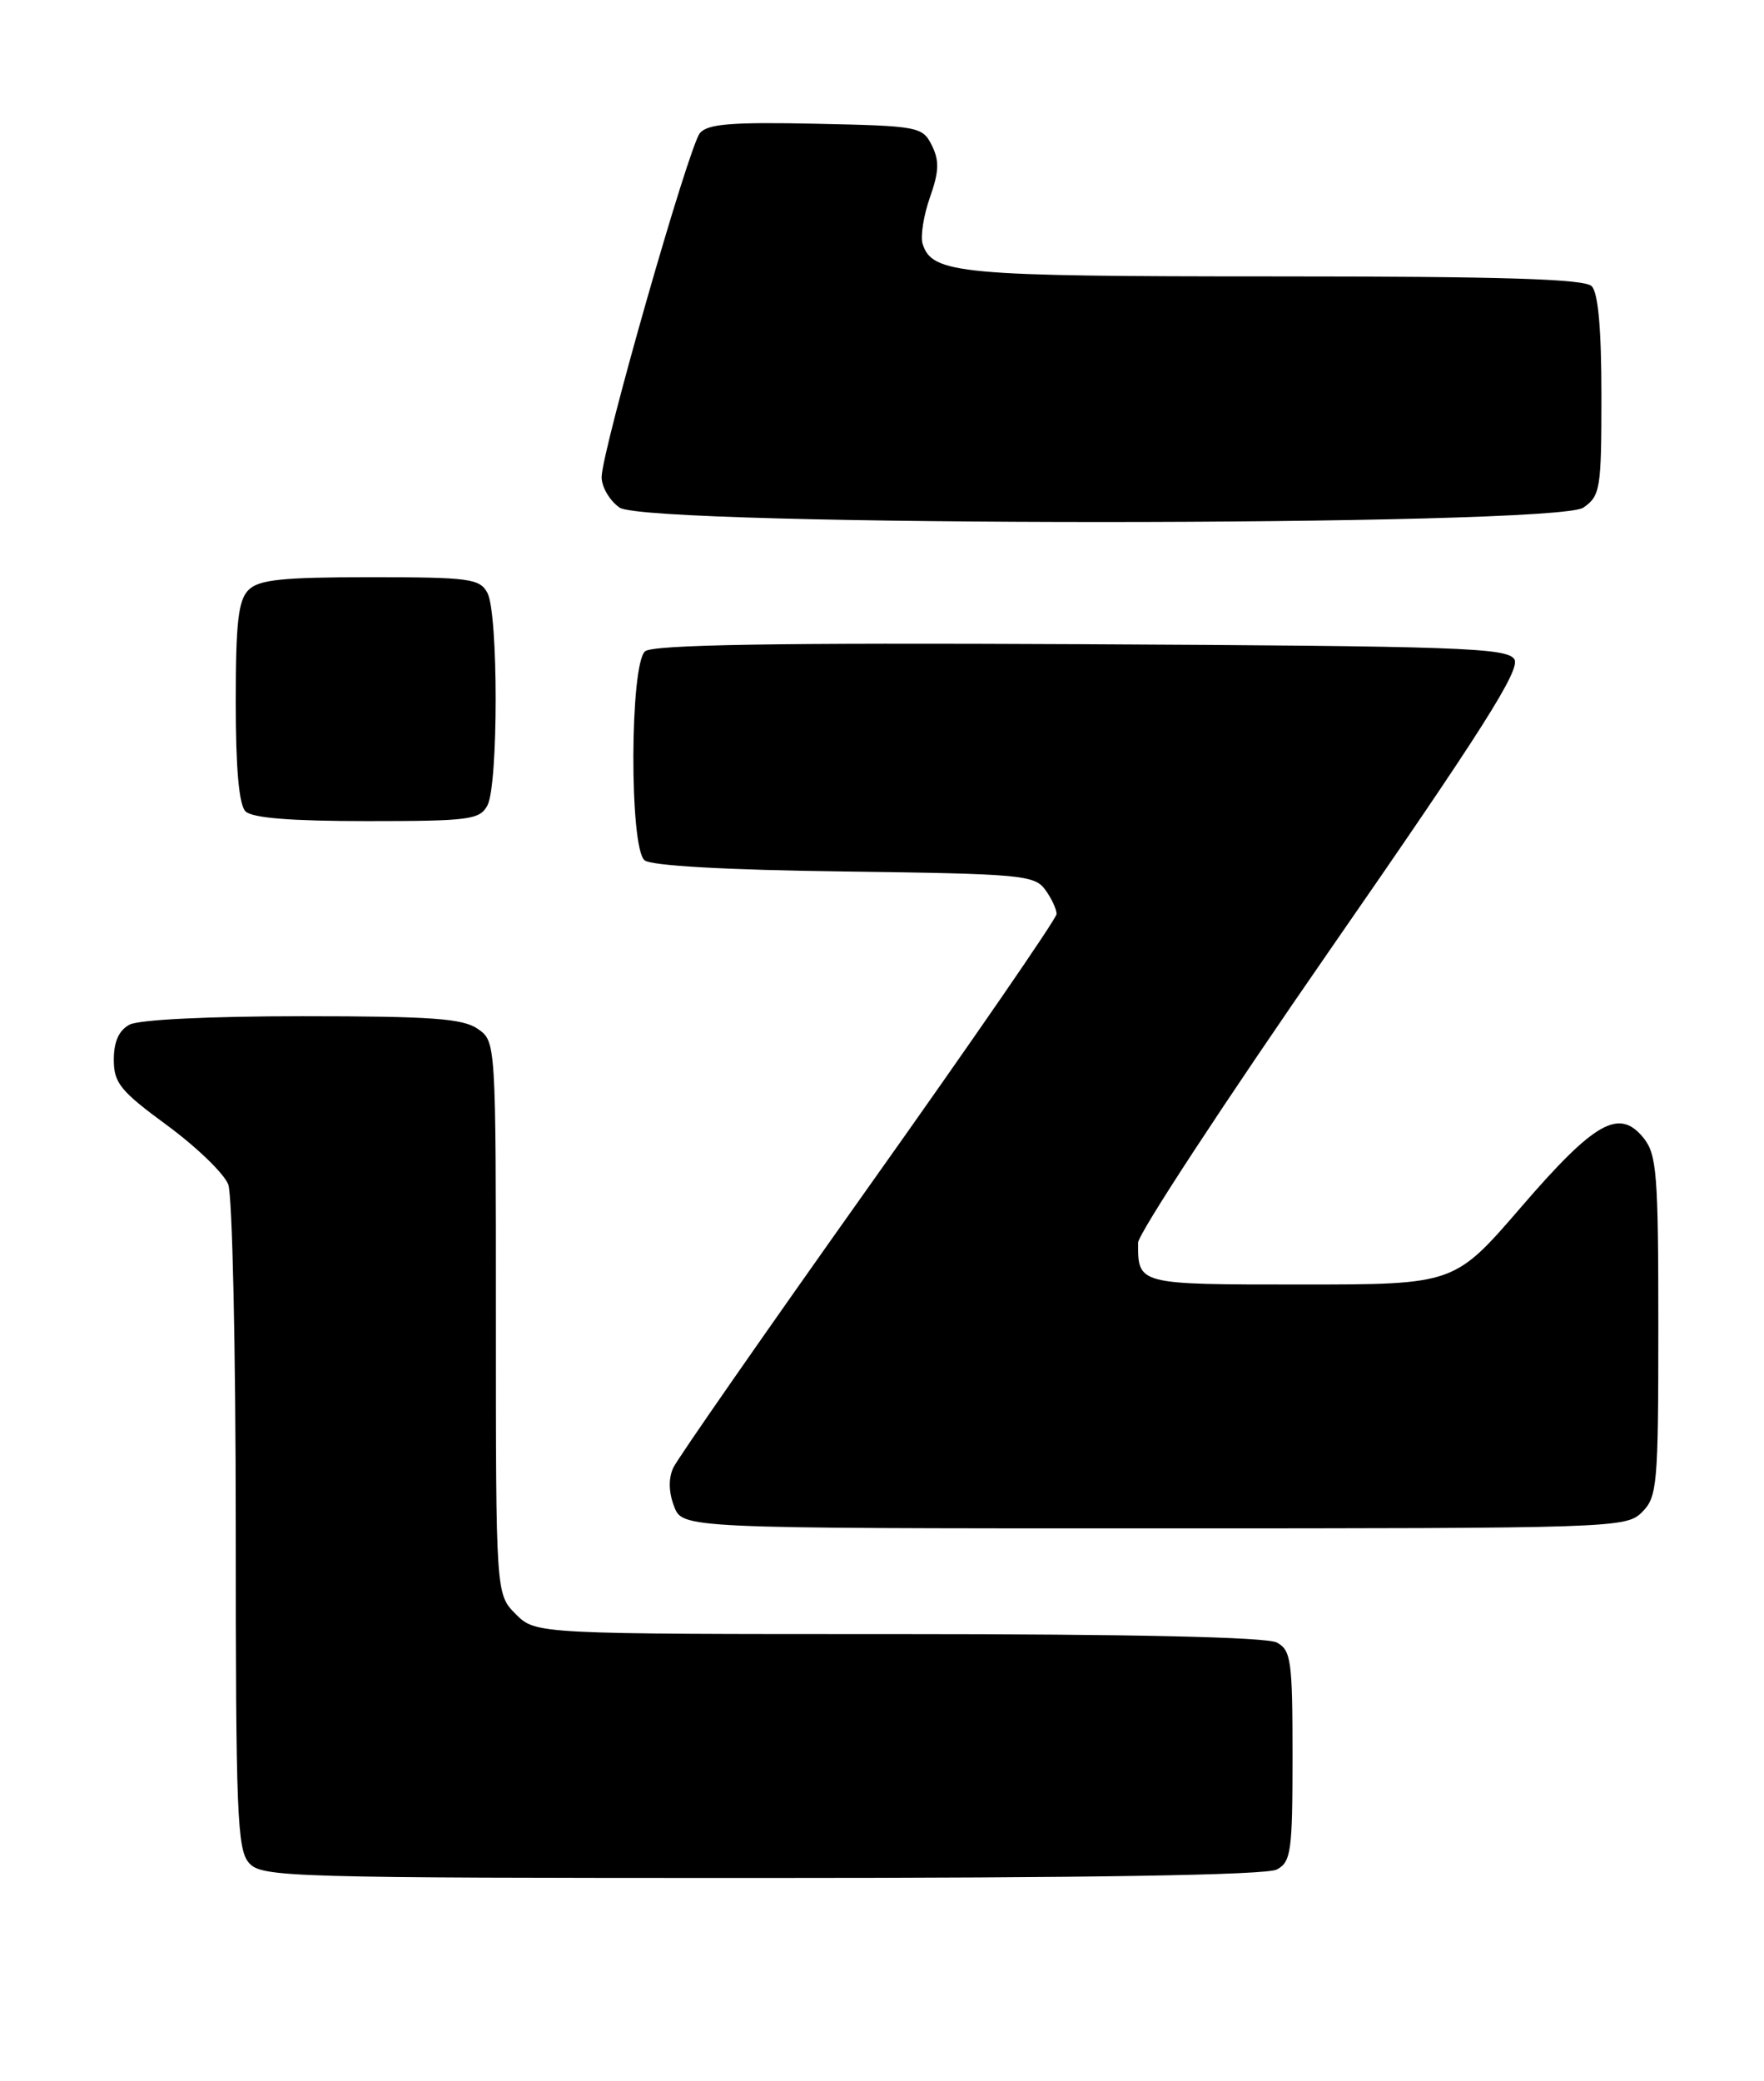 <?xml version="1.0" encoding="UTF-8" standalone="no"?>
<!DOCTYPE svg PUBLIC "-//W3C//DTD SVG 1.1//EN" "http://www.w3.org/Graphics/SVG/1.1/DTD/svg11.dtd" >
<svg xmlns="http://www.w3.org/2000/svg" xmlns:xlink="http://www.w3.org/1999/xlink" version="1.1" viewBox="0 0 217 256">
 <g >
 <path fill="currentColor"
d=" M 157.07 229.96 C 158.82 229.02 159.00 227.76 159.00 216.00 C 159.00 204.24 158.82 202.98 157.07 202.04 C 155.82 201.37 139.36 201.00 110.52 201.00 C 65.91 201.00 65.91 201.00 63.45 198.55 C 61.00 196.09 61.00 196.09 61.00 162.10 C 61.00 128.11 61.00 128.11 58.78 126.56 C 56.95 125.28 53.10 125.00 37.21 125.00 C 25.79 125.00 17.08 125.42 15.93 126.04 C 14.63 126.73 14.00 128.13 14.00 130.34 C 14.00 133.22 14.80 134.20 20.58 138.44 C 24.19 141.10 27.57 144.36 28.08 145.70 C 28.58 147.04 29.00 165.94 29.00 187.74 C 29.00 223.19 29.17 227.53 30.65 229.17 C 32.22 230.91 35.50 231.00 93.72 231.00 C 134.14 231.00 155.79 230.65 157.07 229.96 Z  M 202.00 186.00 C 203.87 184.13 204.00 182.67 204.00 163.11 C 204.00 144.35 203.81 141.99 202.17 139.96 C 199.18 136.27 196.18 137.97 187.12 148.48 C 178.91 158.00 178.91 158.00 160.06 158.00 C 139.89 158.00 140.00 158.03 140.00 152.87 C 140.00 151.79 150.64 135.55 163.64 116.79 C 182.36 89.79 187.08 82.35 186.29 81.09 C 185.39 79.68 179.52 79.47 133.00 79.24 C 95.23 79.05 80.35 79.30 79.36 80.11 C 77.48 81.68 77.41 104.27 79.29 105.82 C 80.10 106.49 89.26 107.01 103.87 107.20 C 125.58 107.48 127.26 107.63 128.58 109.44 C 129.36 110.51 129.99 111.86 129.97 112.44 C 129.95 113.02 119.55 128.12 106.85 146.00 C 94.16 163.88 83.35 179.41 82.83 180.53 C 82.22 181.83 82.25 183.53 82.92 185.28 C 83.95 188.00 83.95 188.00 141.98 188.00 C 198.67 188.00 200.05 187.95 202.00 186.00 Z  M 59.96 99.07 C 61.31 96.55 61.31 75.45 59.96 72.93 C 59.02 71.17 57.75 71.00 45.54 71.00 C 34.69 71.00 31.84 71.30 30.57 72.57 C 29.31 73.83 29.00 76.59 29.00 86.37 C 29.00 94.55 29.40 99.00 30.20 99.80 C 31.02 100.62 35.79 101.00 45.16 101.00 C 57.75 101.00 59.02 100.83 59.96 99.07 Z  M 194.78 62.44 C 196.87 60.98 197.00 60.16 197.00 48.64 C 197.00 40.45 196.60 36.00 195.80 35.20 C 194.91 34.31 184.88 34.00 156.85 34.00 C 118.06 34.00 114.67 33.69 113.50 30.01 C 113.21 29.09 113.61 26.52 114.39 24.30 C 115.52 21.11 115.57 19.77 114.63 17.88 C 113.48 15.58 113.02 15.49 100.37 15.22 C 89.99 15.00 87.05 15.24 86.10 16.37 C 84.72 18.04 74.03 55.45 74.01 58.69 C 74.01 59.90 75.00 61.59 76.22 62.44 C 79.59 64.80 191.41 64.80 194.78 62.44 Z "/>
</g>
</svg>